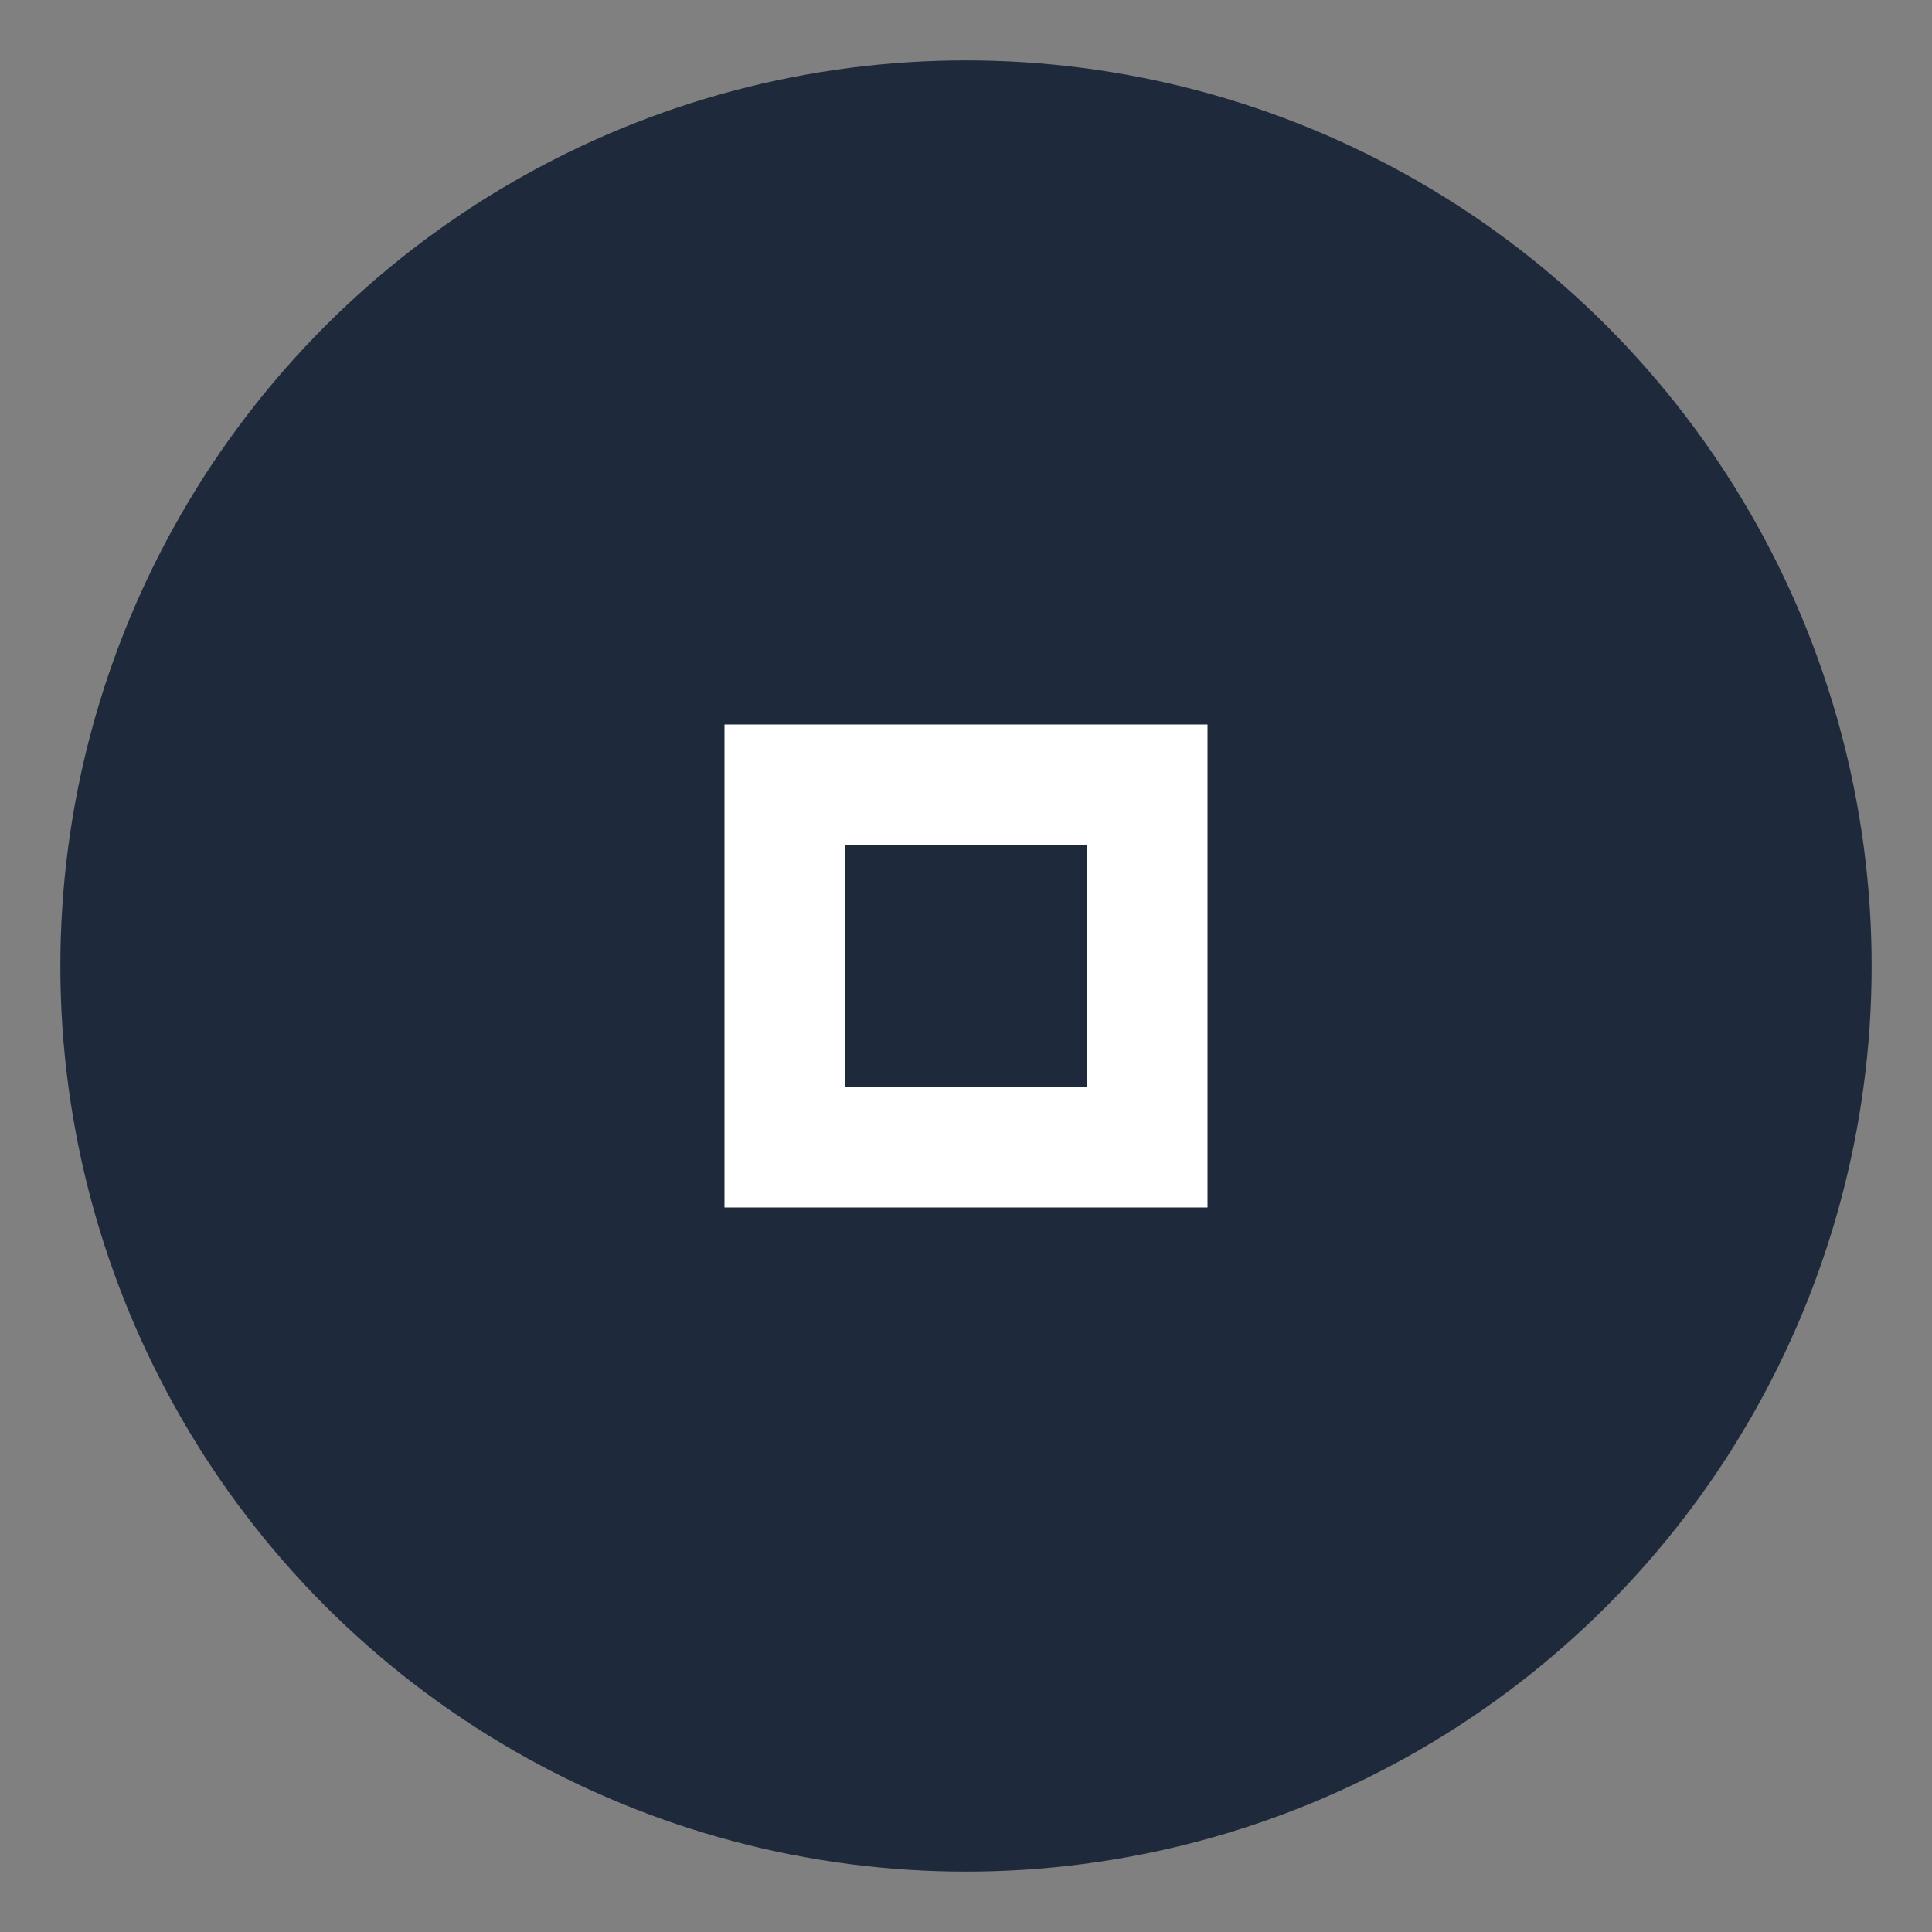 <svg width="64" height="64" viewBox="0 0 64 64" fill="none" xmlns="http://www.w3.org/2000/svg">
  <rect x="0" y="0" width="64" height="64" fill="#808080" stroke="none"/>
  <circle cx="32" cy="32" r="30" fill="#1e293b"/>
  <path d="M24 24h16v16H24V24z" fill="white"/>
  <path d="M28 28h8v8H28V28z" fill="#1e293b"/>
</svg>
